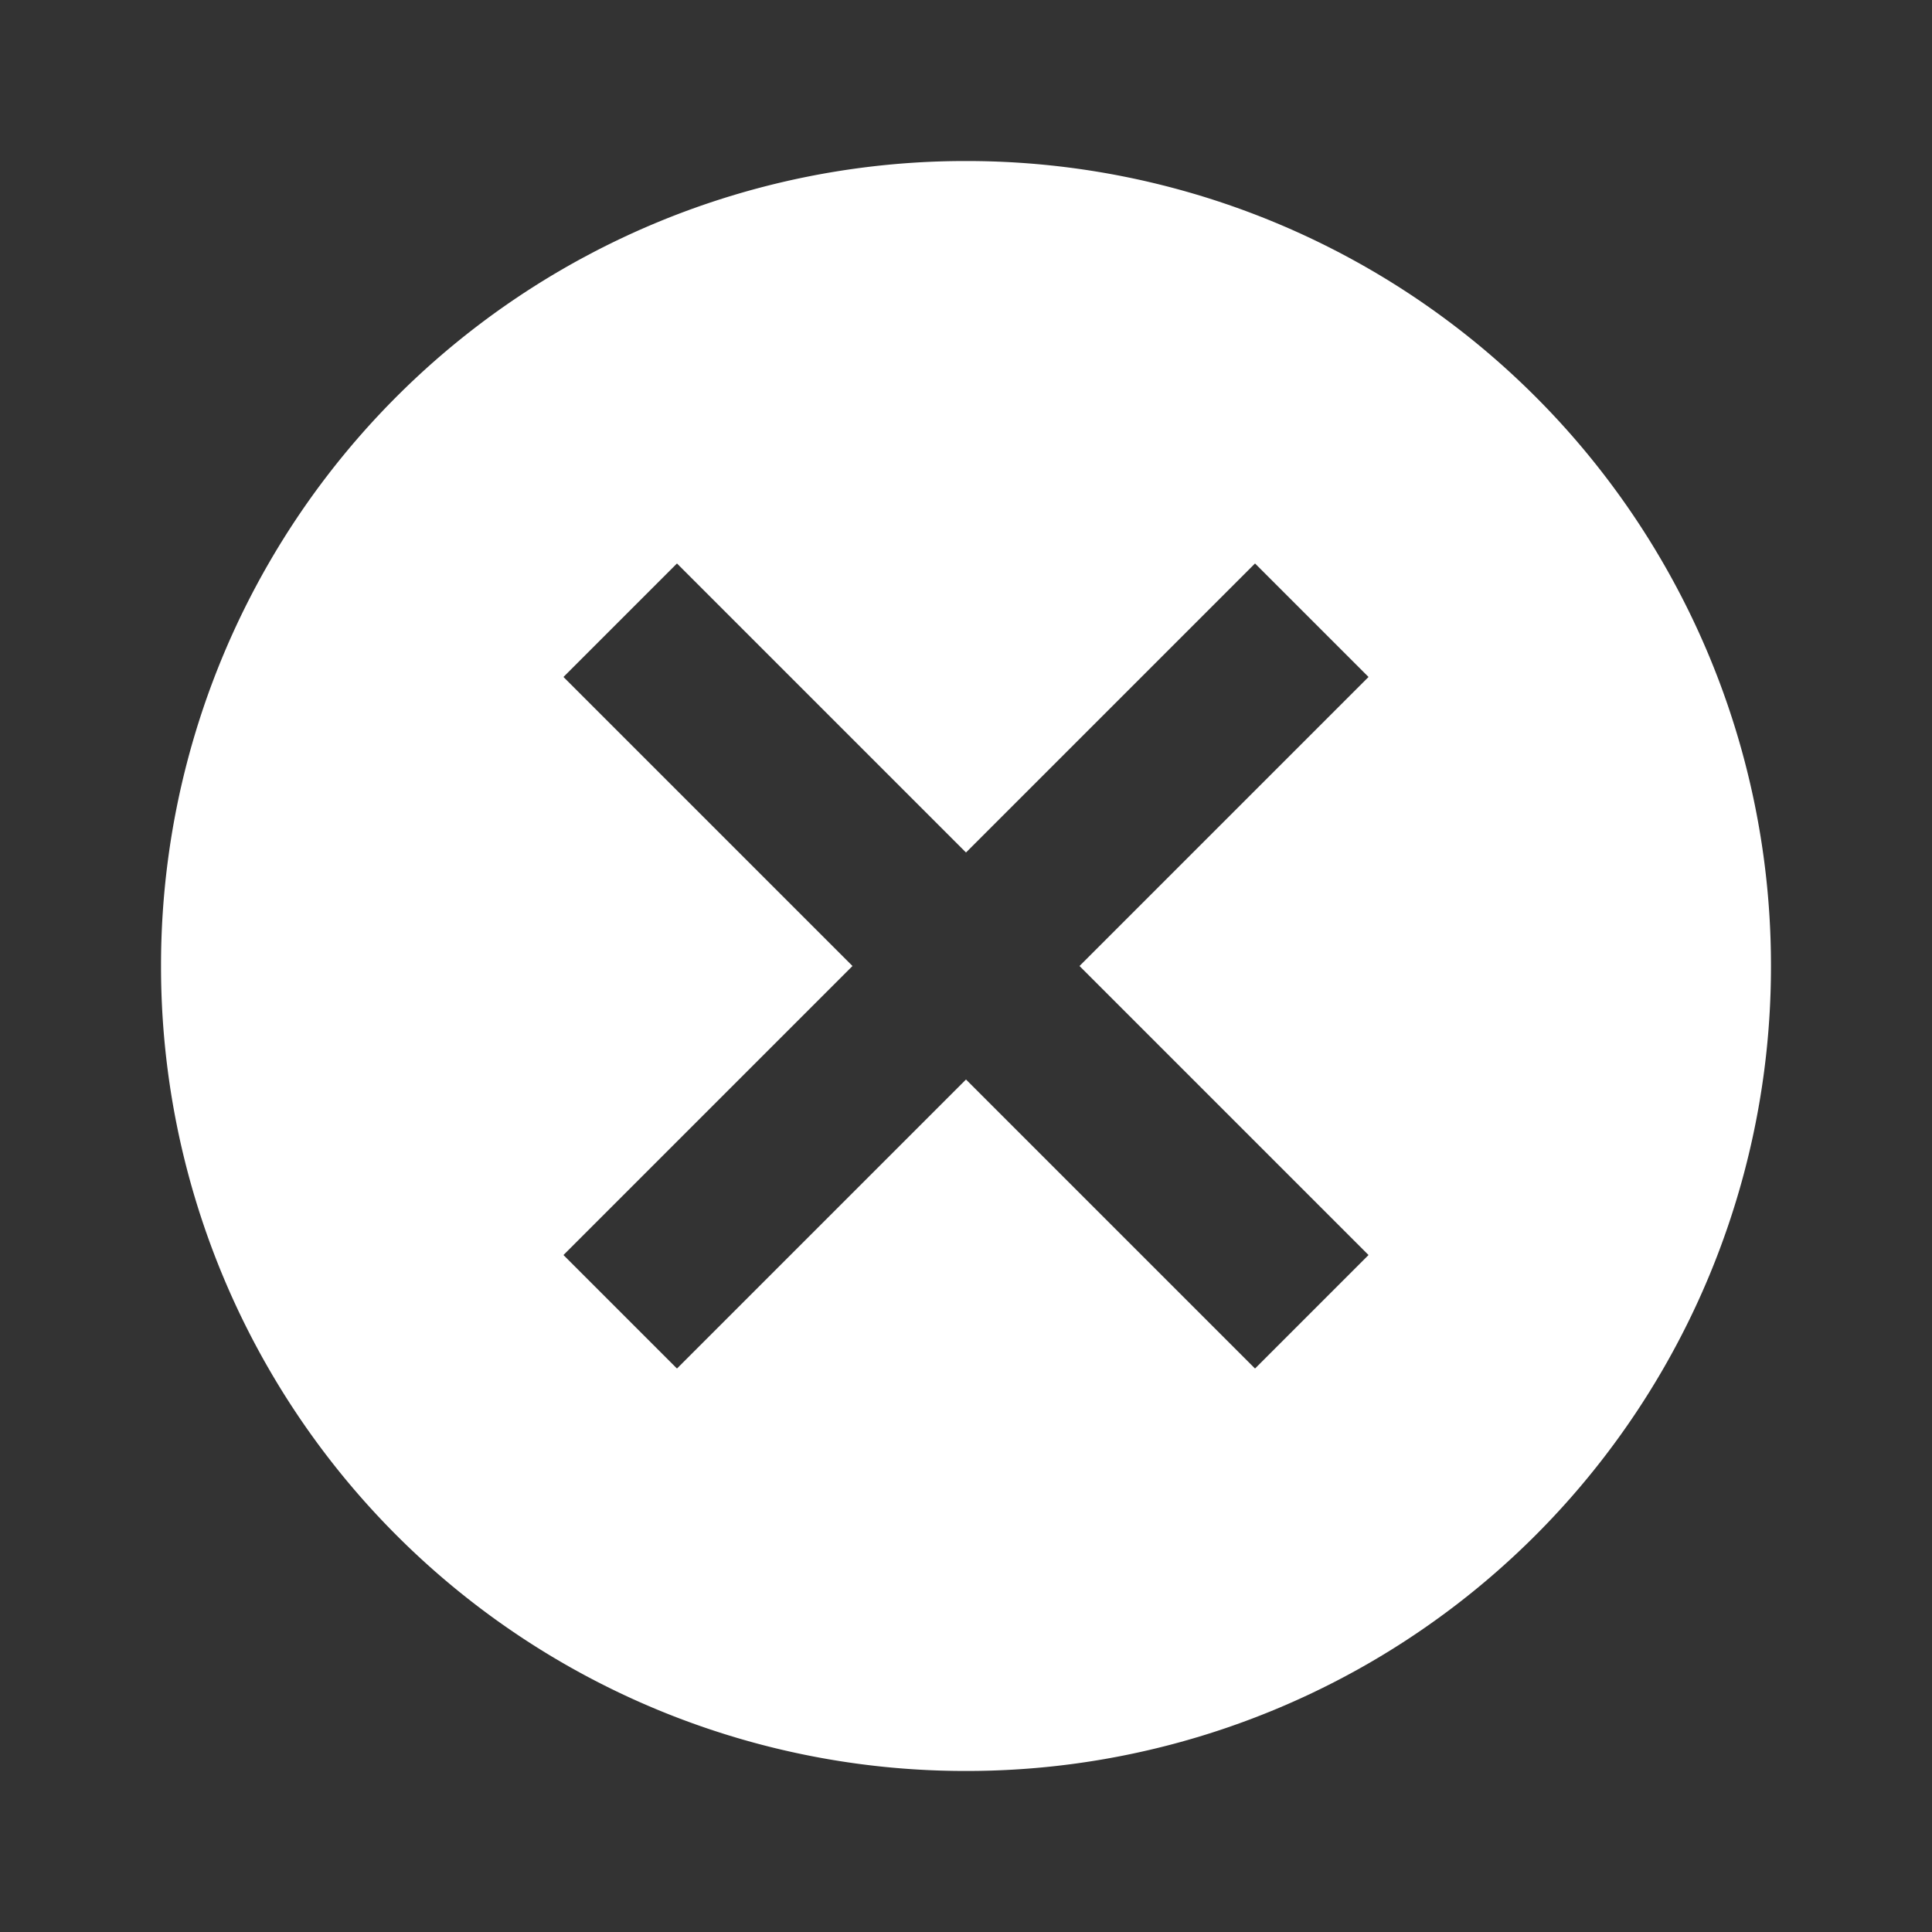 <svg xmlns="http://www.w3.org/2000/svg" fill="none" viewBox="0 0 20 20">
  <rect x="0" y="0" width="20" height="20" fill="#333333" stroke="none"/>
  <path fill="#fff" fill-rule="evenodd" d="M10 1.667A8.326 8.326 0 0 0 1.667 10 8.326 8.326 0 0 0 10 18.333 8.326 8.326 0 0 0 18.333 10 8.326 8.326 0 0 0 10 1.667Zm4.167 11.325-1.175 1.175L10 11.175l-2.992 2.992-1.175-1.175L8.825 10 5.833 7.008l1.175-1.175L10 8.825l2.992-2.992 1.175 1.175L11.175 10l2.992 2.992Z" clip-rule="evenodd"/>
</svg>

